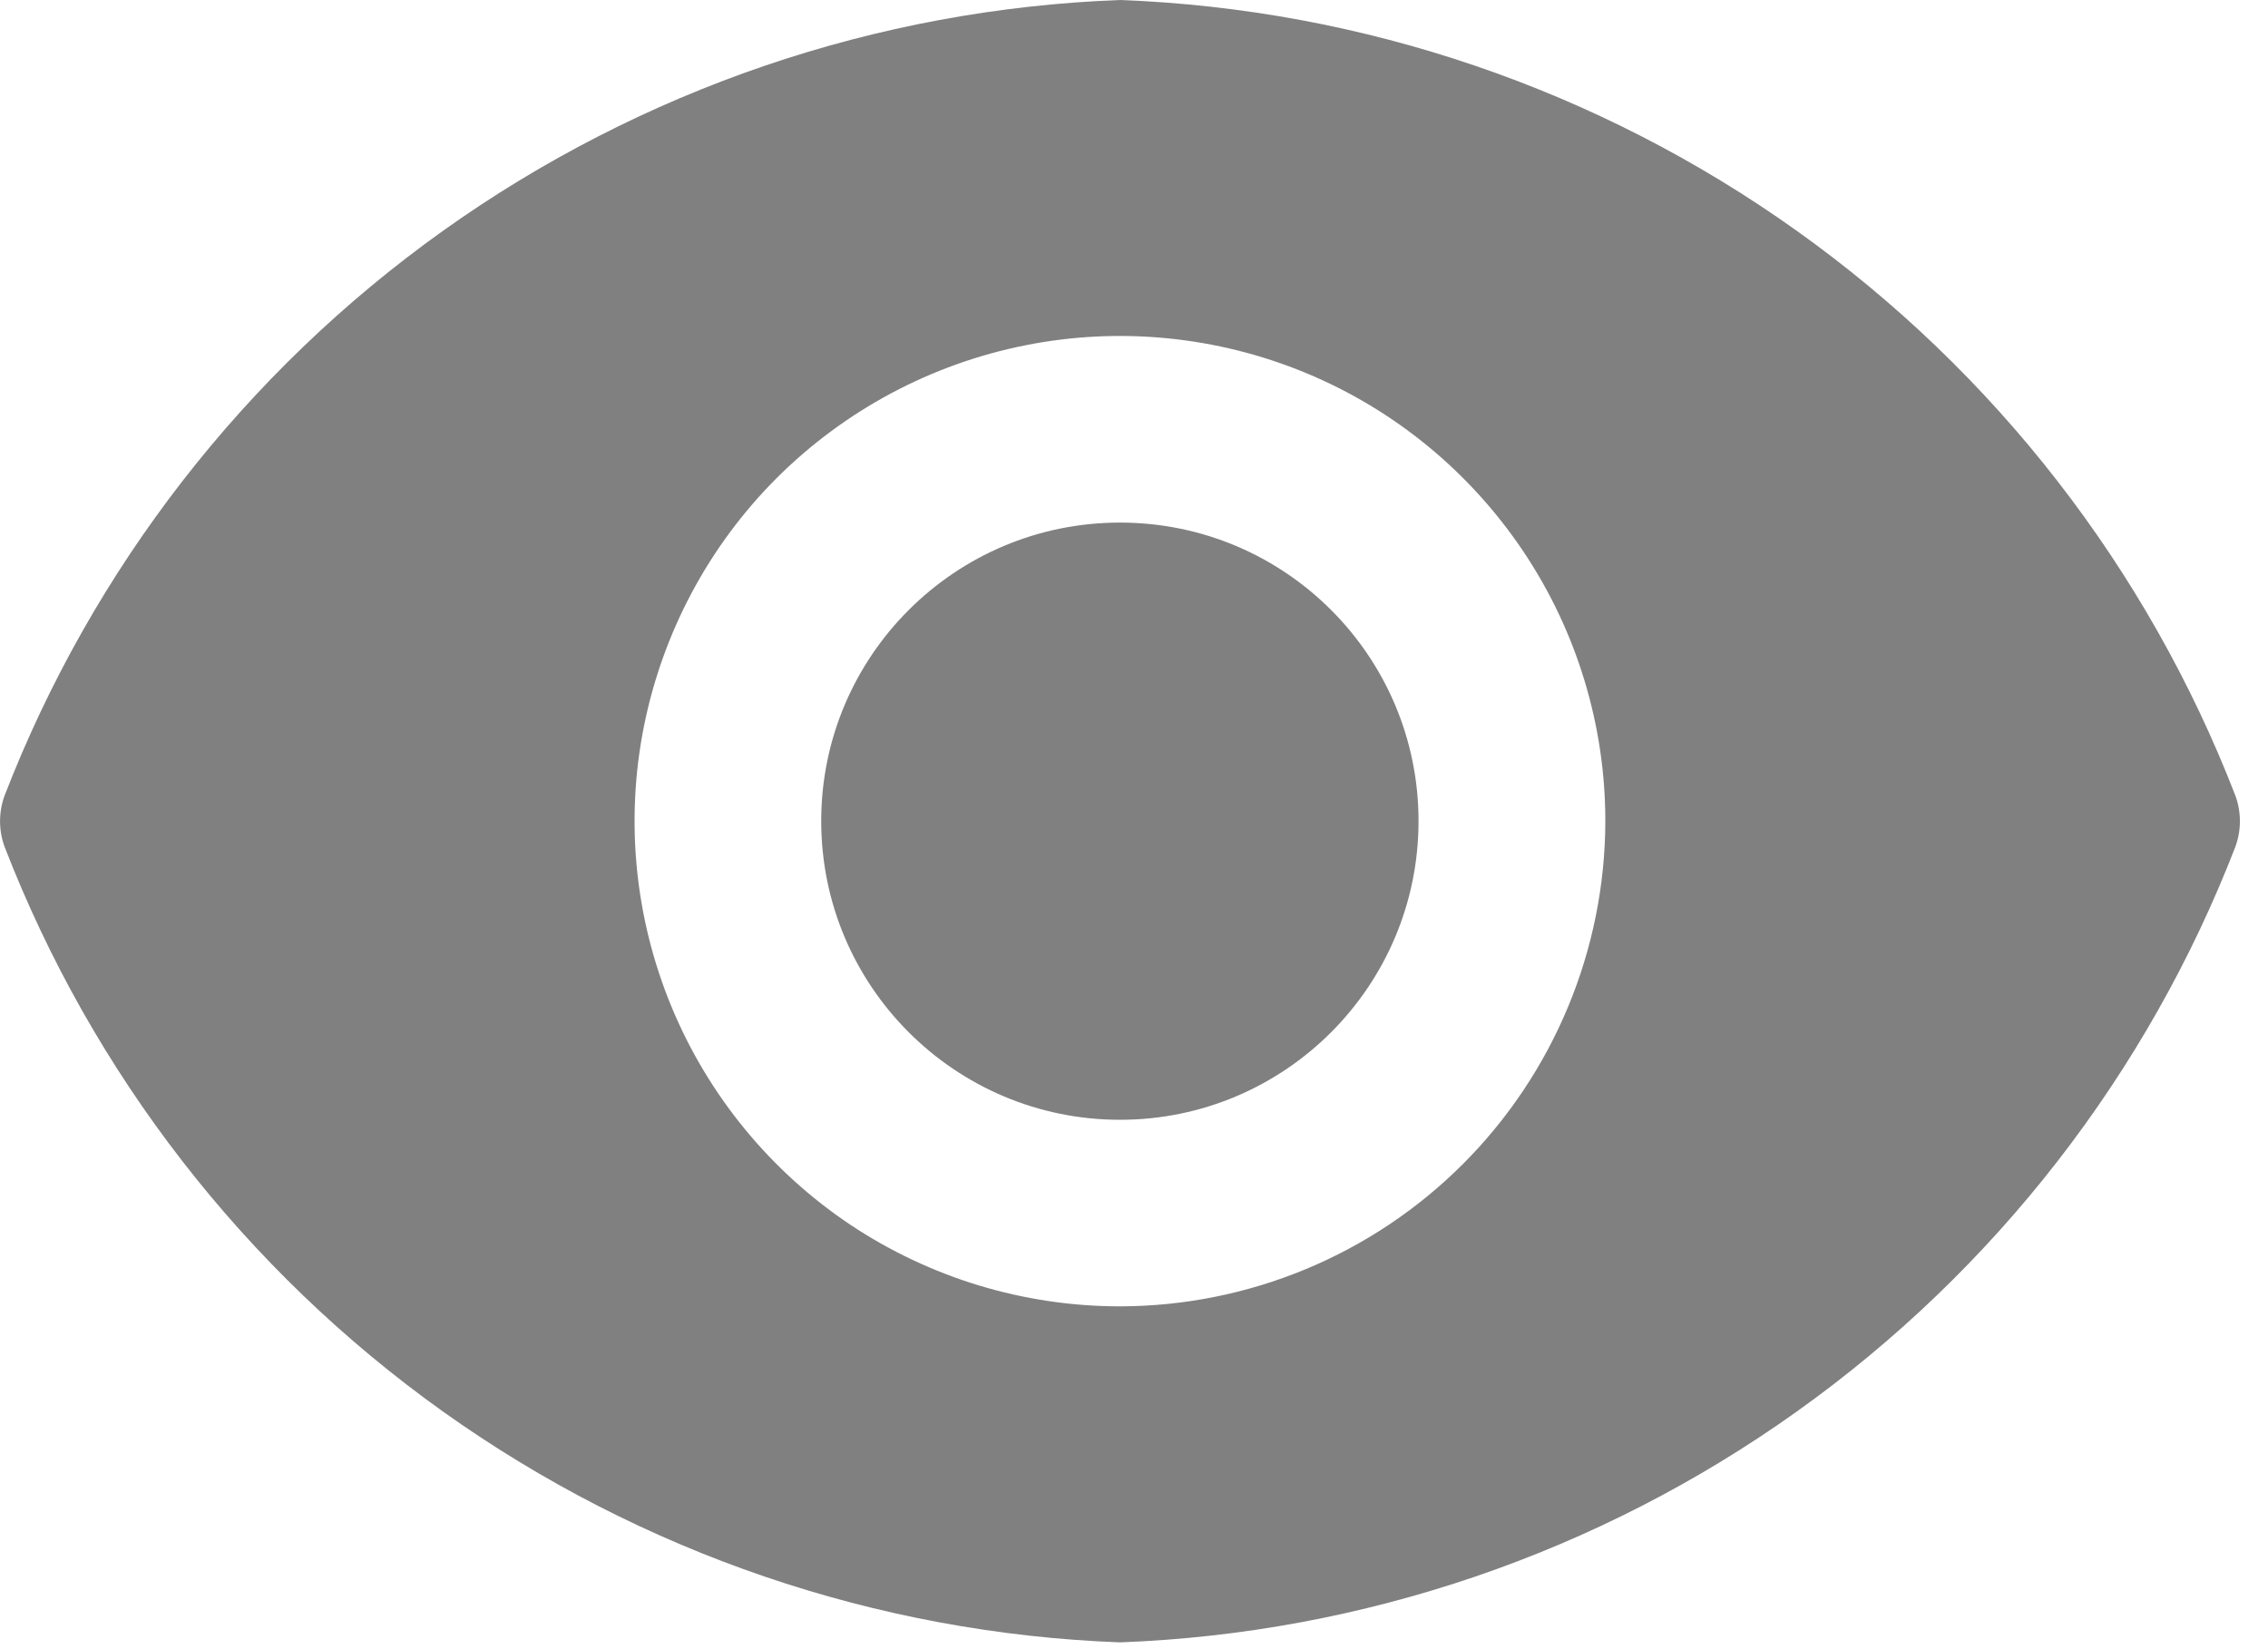 <svg width="11" height="8" viewBox="0 0 11 8" fill="none" xmlns="http://www.w3.org/2000/svg">
<path d="M5.432 5.432C6.232 5.432 6.88 4.783 6.88 3.983C6.88 3.183 6.232 2.535 5.432 2.535C4.632 2.535 3.983 3.183 3.983 3.983C3.983 4.783 4.632 5.432 5.432 5.432Z" fill="#808080"/>
<path d="M10.842 3.86C10.416 2.759 9.677 1.806 8.715 1.12C7.754 0.434 6.612 0.044 5.432 0C4.252 0.044 3.11 0.434 2.148 1.12C1.187 1.806 0.448 2.759 0.022 3.86C-0.007 3.94 -0.007 4.027 0.022 4.107C0.448 5.208 1.187 6.161 2.148 6.847C3.11 7.533 4.252 7.923 5.432 7.967C6.612 7.923 7.754 7.533 8.715 6.847C9.677 6.161 10.416 5.208 10.842 4.107C10.871 4.027 10.871 3.94 10.842 3.86ZM5.432 6.337C4.966 6.337 4.511 6.199 4.124 5.941C3.737 5.682 3.435 5.314 3.257 4.884C3.079 4.454 3.032 3.981 3.123 3.524C3.214 3.068 3.438 2.648 3.767 2.319C4.097 1.99 4.516 1.766 4.973 1.675C5.429 1.584 5.903 1.631 6.333 1.809C6.763 1.987 7.13 2.289 7.389 2.676C7.648 3.063 7.786 3.518 7.786 3.983C7.785 4.607 7.536 5.206 7.095 5.647C6.654 6.088 6.056 6.336 5.432 6.337Z" fill="#808080"/>
</svg>
